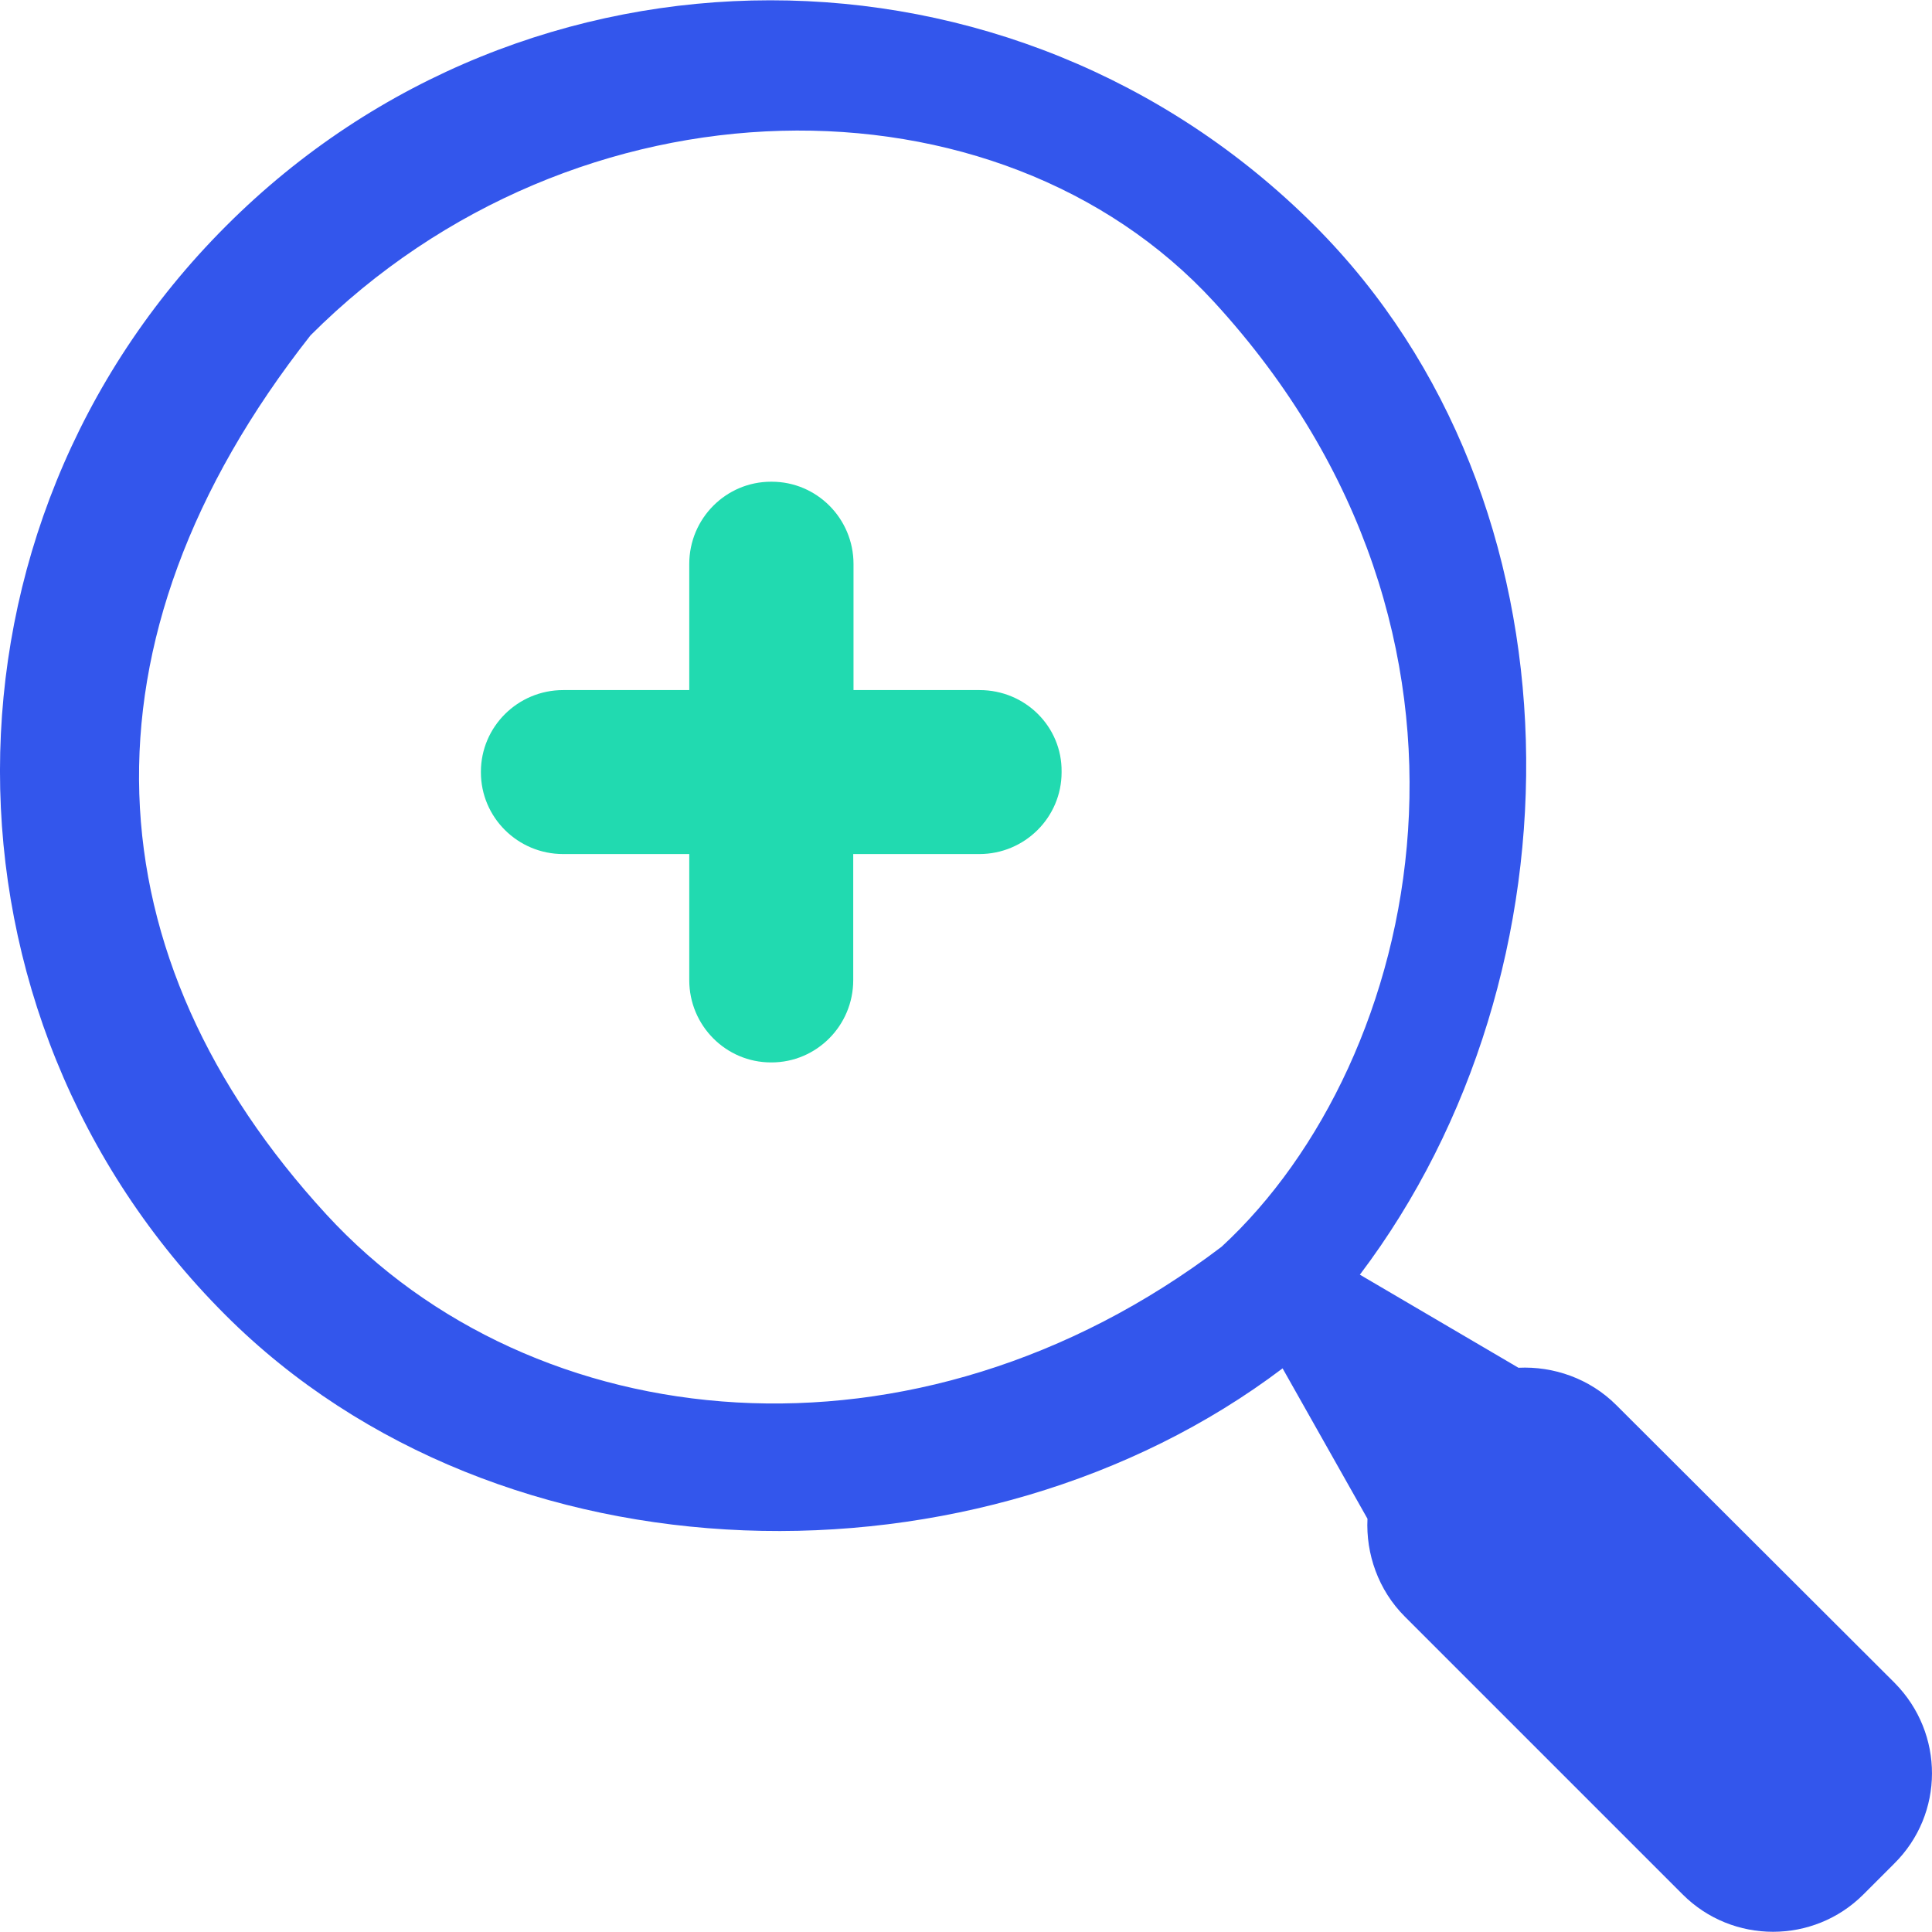 <?xml version="1.0" encoding="UTF-8"?>
<svg width="512px" height="512px" style="enable-background:new 0 0 522.781 522.782" version="1.1" viewBox="0 0 522.781 522.782" xml:space="preserve" xmlns="http://www.w3.org/2000/svg"><path d="m512.7 455.4-75.353-75.2c-7.191-7.19-16.983-10.557-26.469-10.098l-42.908-25.185c61.735-81.625 62.109-209.44-12.25-283.87-81.318-81.319-213.28-81.319-294.6 0.153-81.473 81.472-81.473 213.28-0.153 294.6 74.435 74.435 204.47 76.201 286.09 14.466l22.97 40.692c-0.459 9.485 2.907 19.277 10.098 26.469l75.2 75.199c13.464 13.464 35.419 13.464 48.883 0l8.339-8.339c13.616-13.464 13.616-35.266 0.152-48.883zm-182.1-118.08c-83.039 63.103-186.29 52.245-242.3-8.708-63.777-69.415-69.748-154.67-4.277-237.87 71.963-71.963 186.16-72.63 244.51-9.014 83.013 90.499 56.227 205.62 2.061 255.59z" style="fill:#3356ec"/><path d="m265.07 186.73h-34.119v-34.119c0-12.316-9.945-22.262-22.108-22.262h-0.229c-12.164 0-22.108 9.945-22.108 22.262v34.119h-34.119c-12.316 0-22.261 9.945-22.261 22.109v0.153c0 12.164 9.945 22.108 22.261 22.108h34.119v34.119c0 12.317 9.945 22.262 22.108 22.262h0.153c12.163 0 22.108-9.944 22.108-22.262v-34.119h34.119c12.316 0 22.262-9.945 22.262-22.108v-0.153c0.152-12.164-9.792-22.109-22.186-22.109z" style="fill:#21dab0"/></svg>
